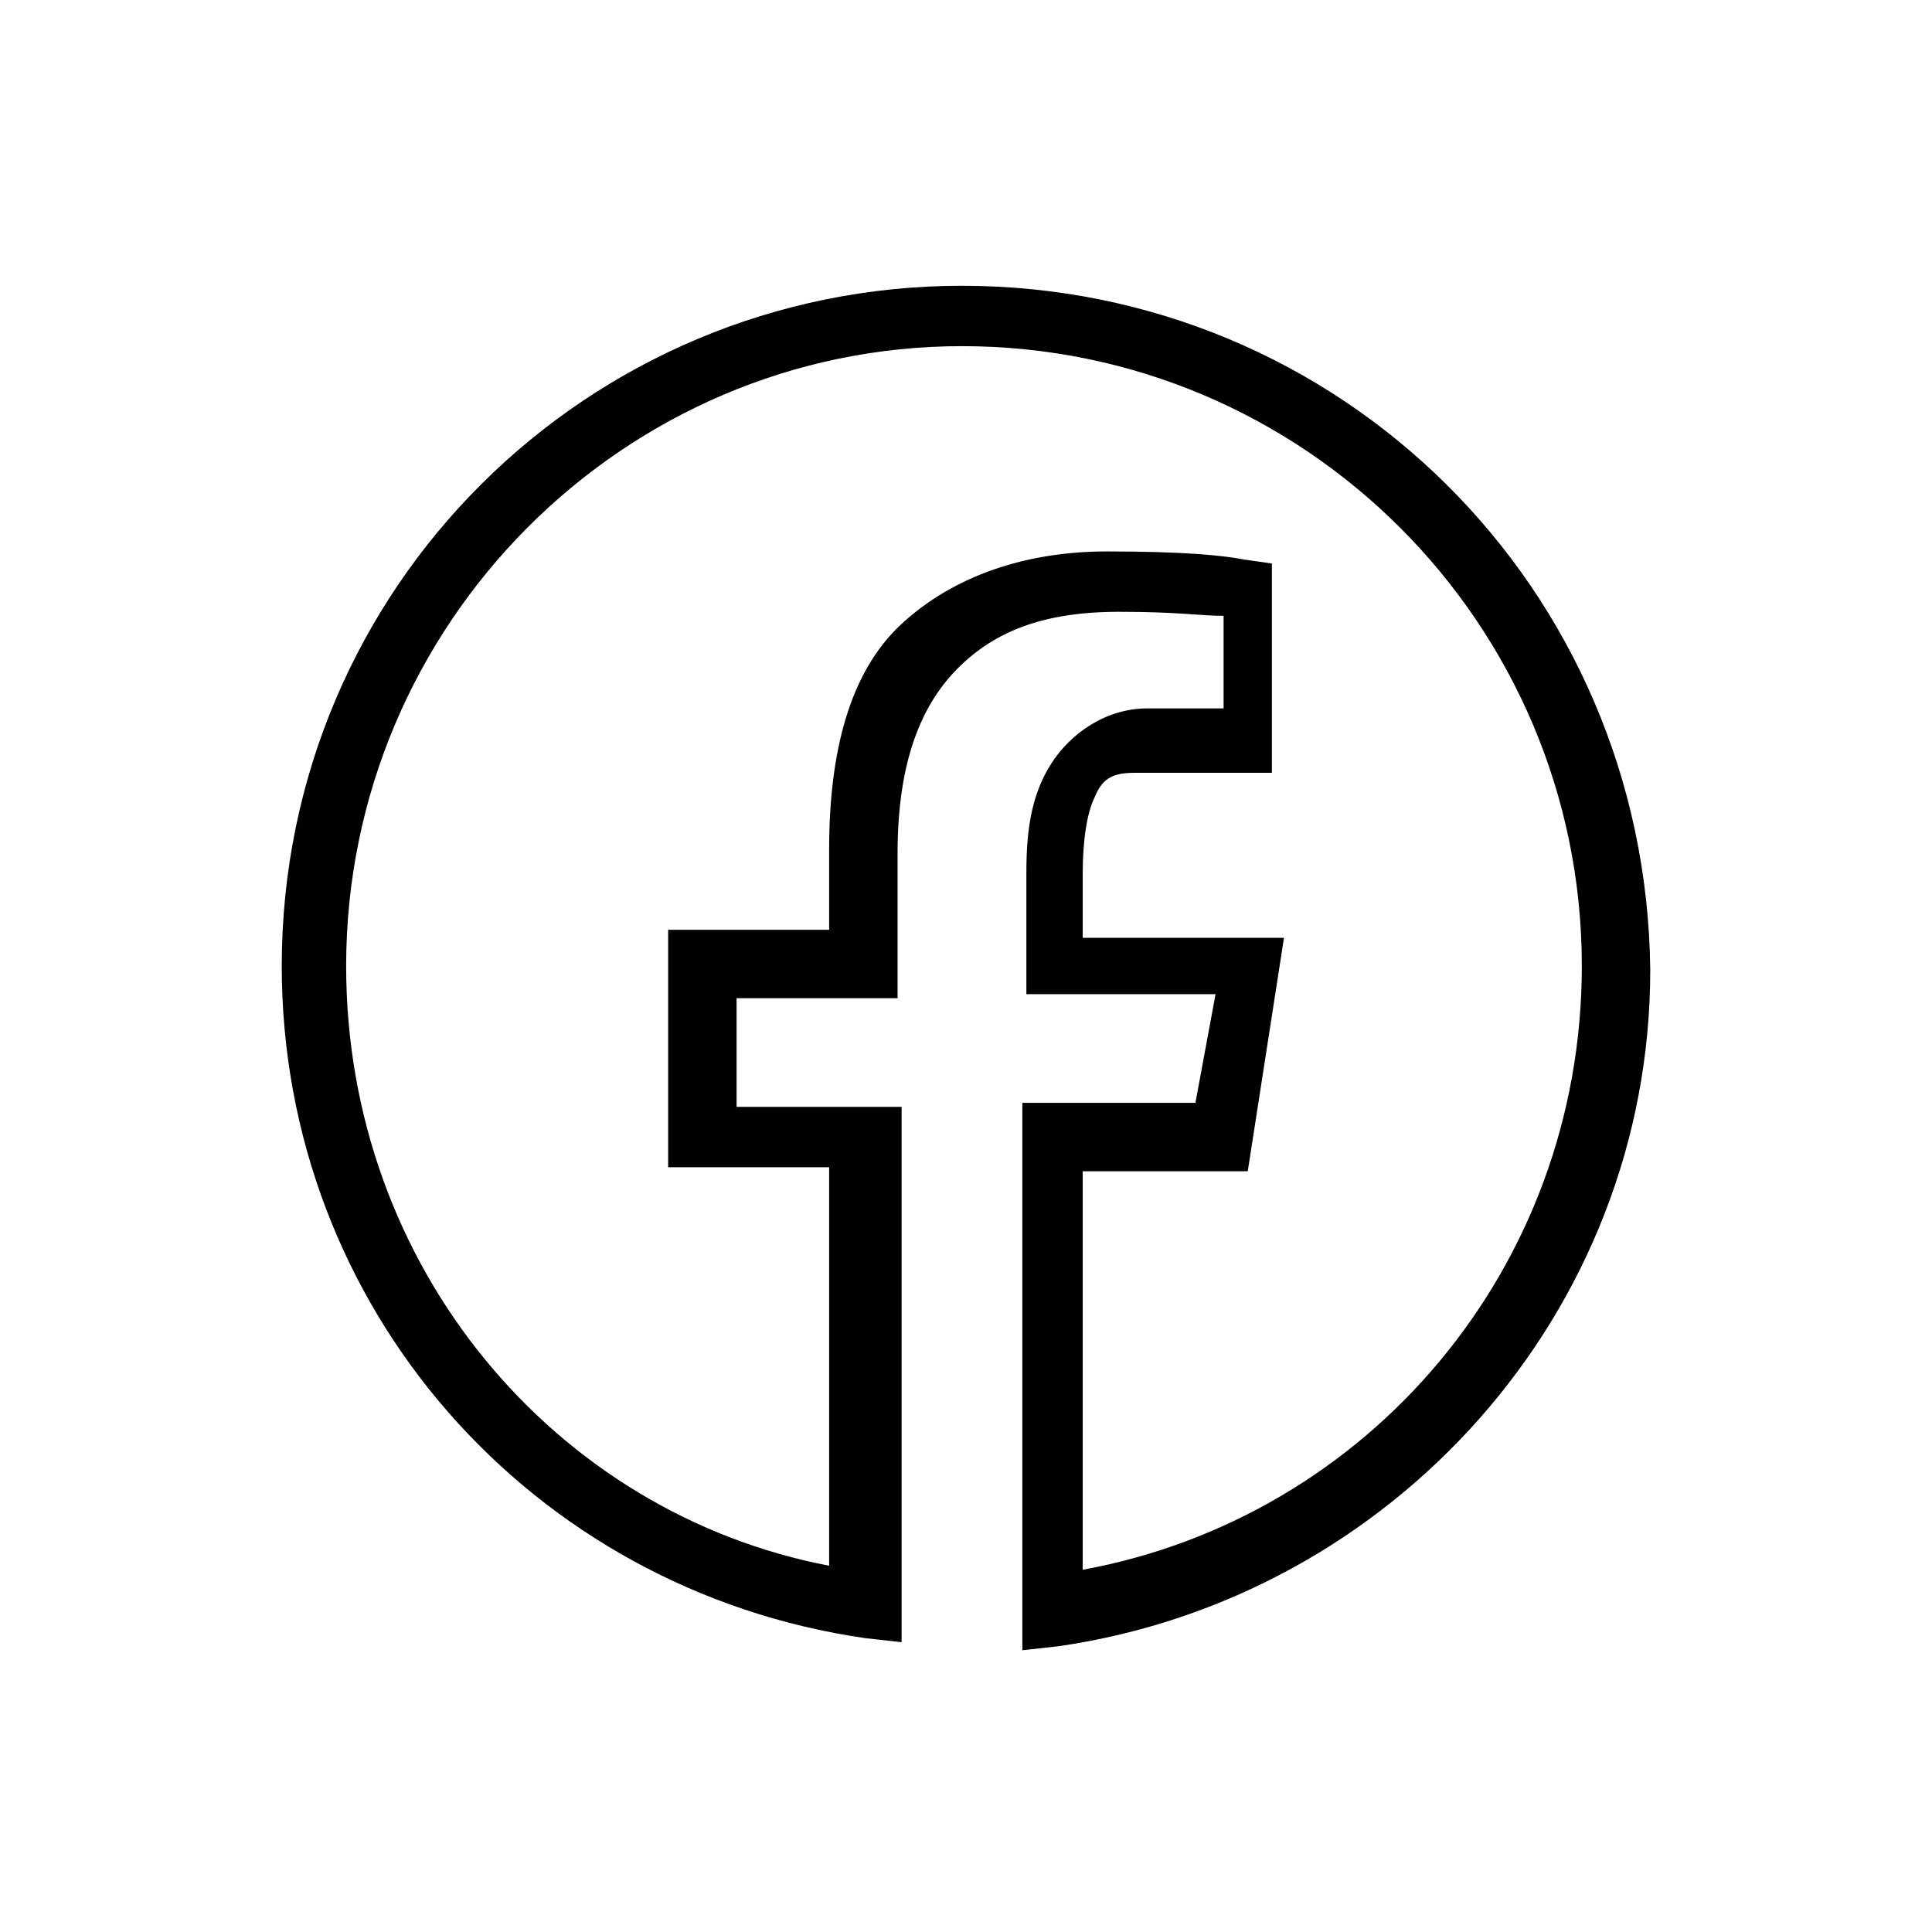 <?xml version="1.0" encoding="utf-8"?>
<!-- Generator: Adobe Illustrator 27.0.0, SVG Export Plug-In . SVG Version: 6.00 Build 0)  -->
<svg version="1.1" id="Layer_1" xmlns="http://www.w3.org/2000/svg" xmlns:xlink="http://www.w3.org/1999/xlink" x="0px" y="0px"
	 viewBox="0 0 48 48" style="enable-background:new 0 0 48 48;" xml:space="preserve">
<g>
	<path d="M23.9,7.1C14.6,7.1,7,14.6,7,24c0,8.5,6.2,15.5,14.5,16.7l0.9,0.1V27.5h-4.1v-2.7h4v-3.6c0-2.3,0.6-3.7,1.5-4.6
		c0.9-0.9,2.1-1.4,4-1.4c1.5,0,2,0.1,2.6,0.1v2.3h-1.9c-1,0-1.9,0.6-2.4,1.4c-0.5,0.8-0.6,1.7-0.6,2.7v3h4.7l-0.5,2.7h-4.3v13.6
		l0.9-0.1C34.6,39.7,41,32.6,41,24.1C40.9,14.6,33.3,7.1,23.9,7.1z M23.9,8.6c8.5,0,15.4,6.9,15.4,15.4c0,7.5-5.3,13.7-12.4,15v-9.9
		h4.1l0.9-5.8h-5v-1.6c0-0.8,0.1-1.5,0.3-1.9c0.2-0.5,0.5-0.6,1-0.6h3.4v-5.2l-0.7-0.1c-0.5-0.1-1.5-0.2-3.4-0.2
		c-2,0-3.8,0.6-5.1,1.8s-1.8,3.2-1.8,5.6v2h-4V29h4v9.9C13.8,37.6,8.6,31.5,8.6,24C8.6,15.5,15.5,8.6,23.9,8.6z"/>
</g>
</svg>

